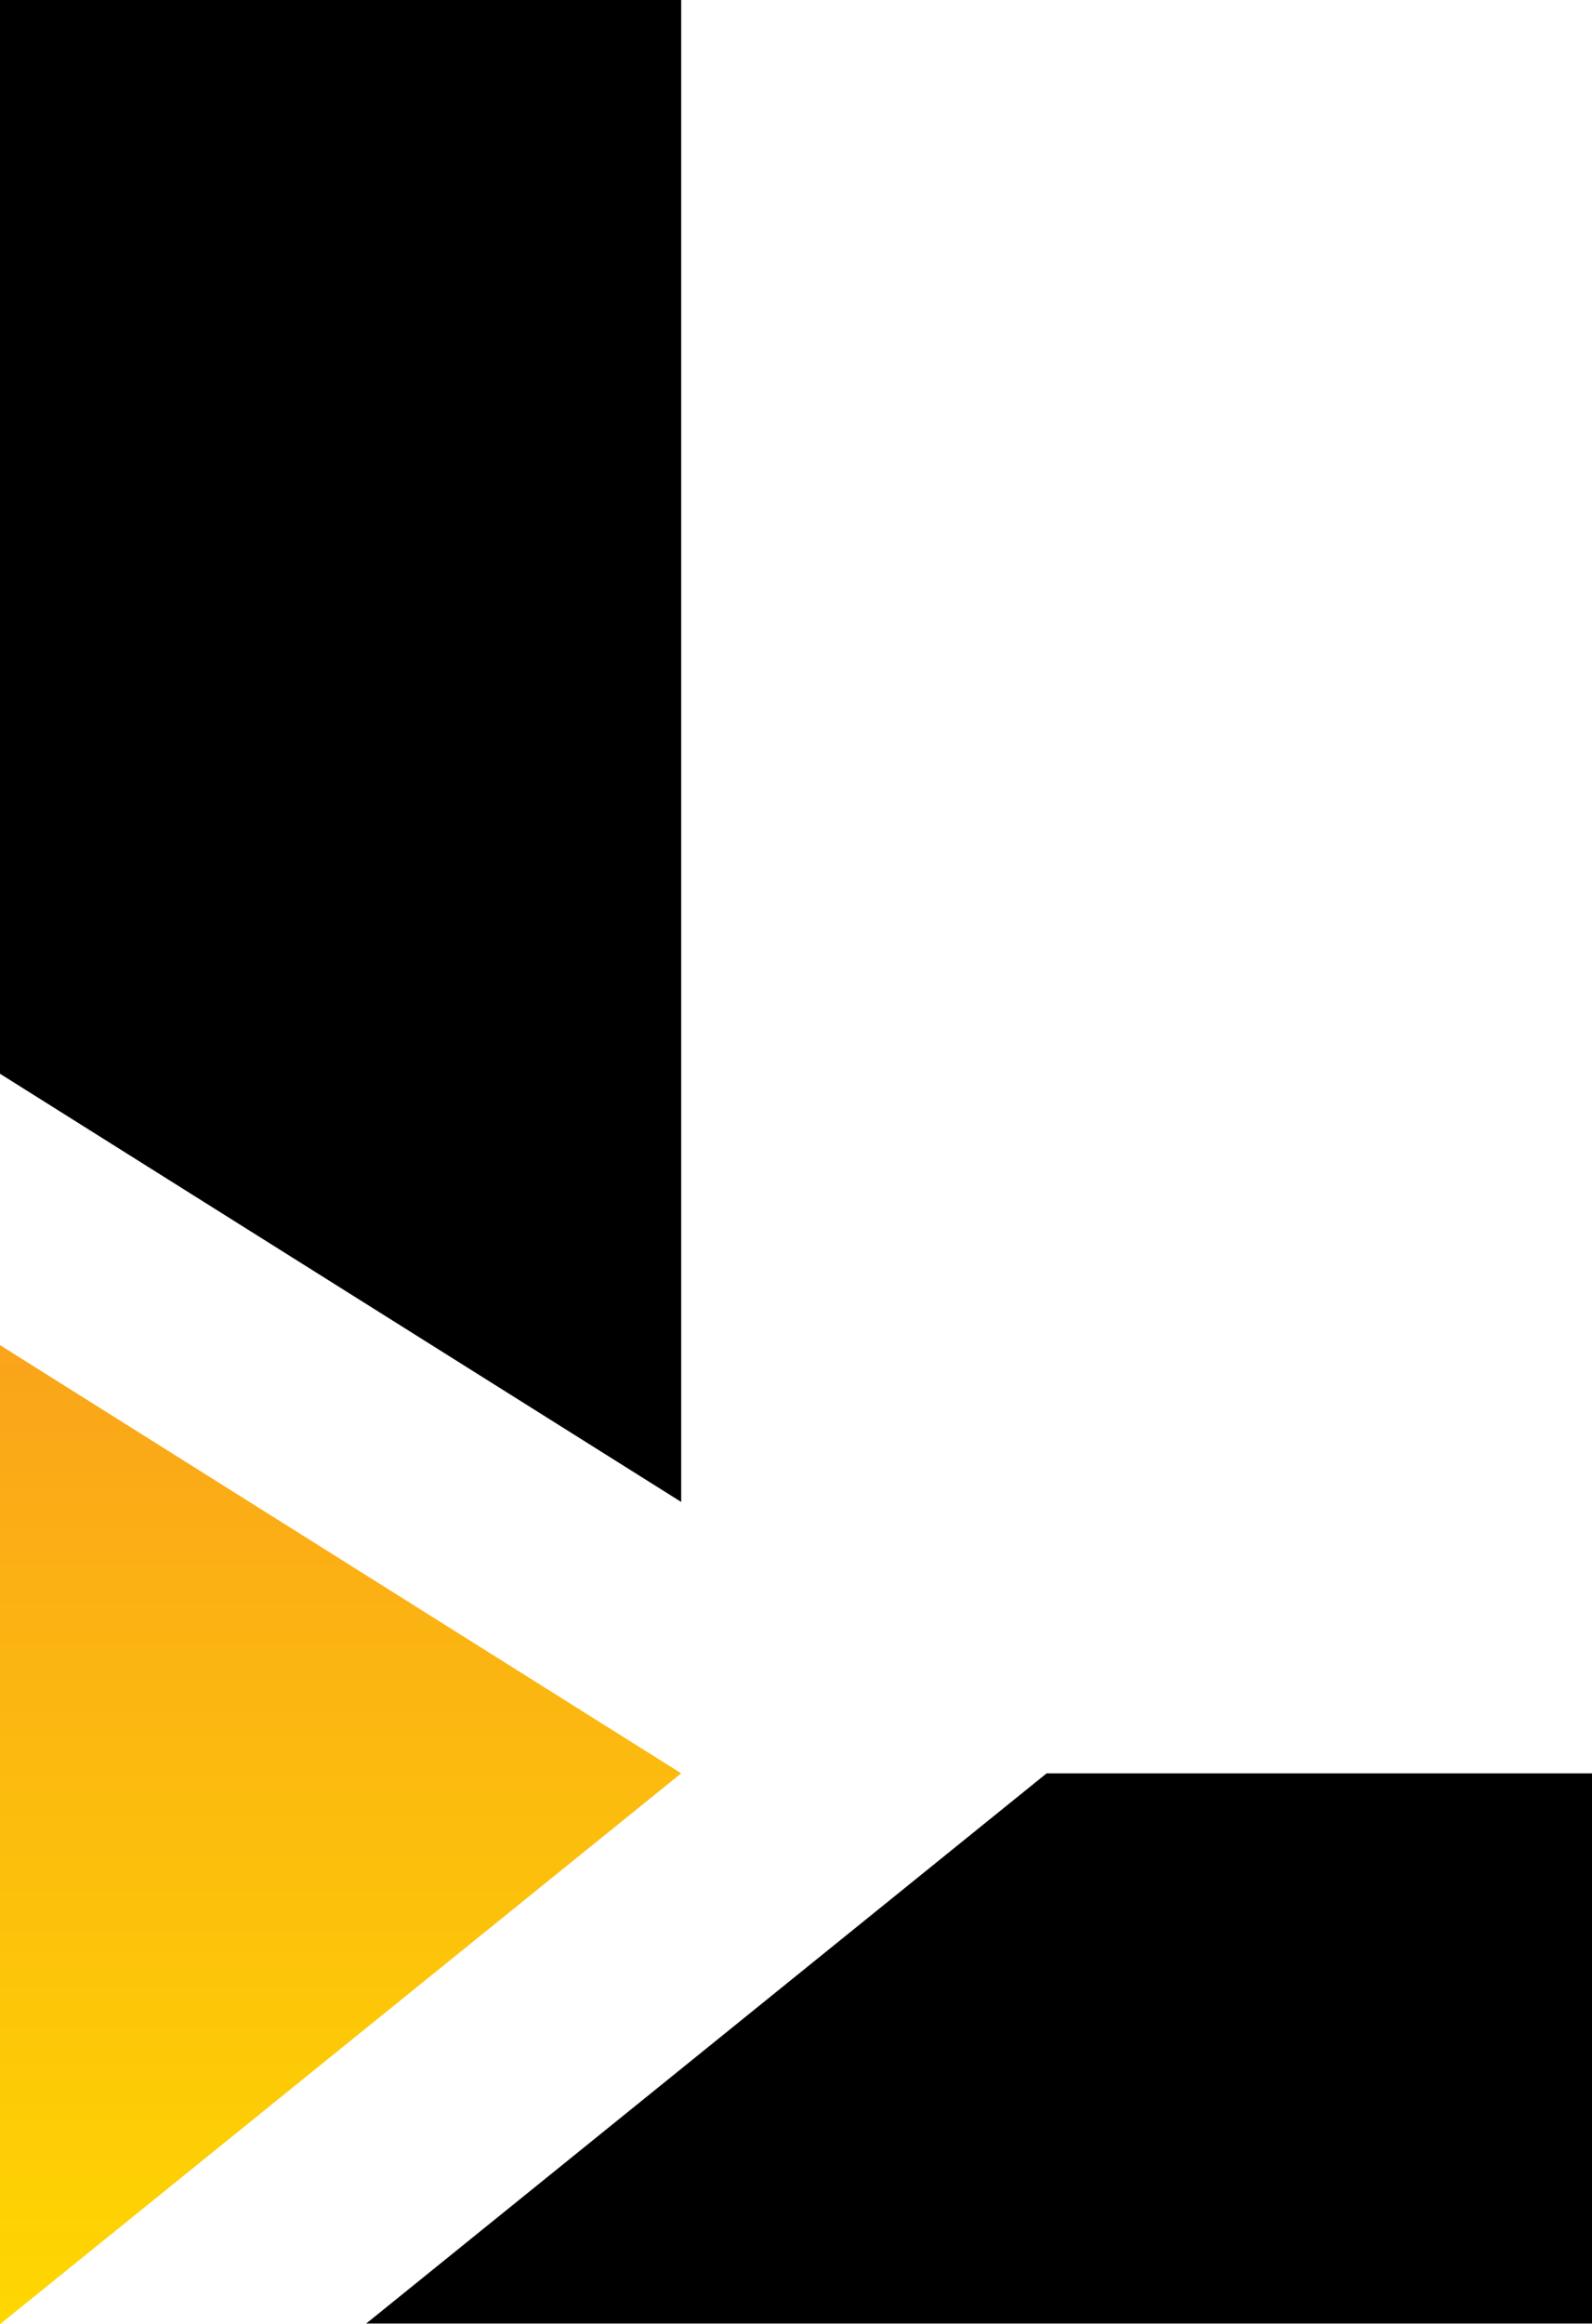 <?xml version="1.0" encoding="UTF-8" standalone="no"?>
<!-- Generator: Adobe Illustrator 25.0.0, SVG Export Plug-In . SVG Version: 6.00 Build 0)  -->

<svg
   xmlns:dc="http://purl.org/dc/elements/1.1/"
   xmlns:cc="http://creativecommons.org/ns#"
   xmlns:rdf="http://www.w3.org/1999/02/22-rdf-syntax-ns#"
   xmlns:svg="http://www.w3.org/2000/svg"
   xmlns="http://www.w3.org/2000/svg"
   xmlns:sodipodi="http://sodipodi.sourceforge.net/DTD/sodipodi-0.dtd"
   xmlns:inkscape="http://www.inkscape.org/namespaces/inkscape"
   version="1.1"
   id="Layer_1"
   x="0px"
   y="0px"
   viewBox="0 0 216.72 316.18"
   xml:space="preserve"
   sodipodi:docname="lidoMonogram.svg"
   width="216.72"
   height="316.18"
   inkscape:version="0.92.5 (2060ec1f9f, 2020-04-08)"><defs
   id="defs24" /><sodipodi:namedview
   pagecolor="#ffffff"
   bordercolor="#666666"
   borderopacity="1"
   objecttolerance="10"
   gridtolerance="10"
   guidetolerance="10"
   inkscape:pageopacity="0"
   inkscape:pageshadow="2"
   inkscape:window-width="779"
   inkscape:window-height="480"
   id="namedview22"
   showgrid="false"
   inkscape:zoom="0.472"
   inkscape:cx="200.39905"
   inkscape:cy="158.09"
   inkscape:window-x="0"
   inkscape:window-y="0"
   inkscape:window-maximized="0"
   inkscape:current-layer="Layer_1" />
<style
   type="text/css"
   id="style2">
	.st0{fill:url(#SVGID_1_);}
</style>
<g
   id="g19"
   transform="translate(-141.64,-91.91)">
	<g
   id="g17">
		<linearGradient
   id="SVGID_1_"
   gradientUnits="userSpaceOnUse"
   x1="188.007"
   y1="408.086"
   x2="188.007"
   y2="274.9">
			<stop
   offset="0"
   style="stop-color:#FED700"
   id="stop4" />
			<stop
   offset="1"
   style="stop-color:#FAA41A"
   id="stop6" />
		</linearGradient>
		<polygon
   class="st0"
   points="141.64,408.09 234.37,333.15 141.64,274.9 "
   id="polygon9"
   style="fill:url(#SVGID_1_)" />
		<g
   id="g15">
			<polygon
   points="191.49,408 358.36,408 358.36,333.15 284.12,333.15 254.02,357.47 "
   id="polygon11" />
			<polygon
   points="234.37,91.91 141.64,91.91 141.64,237.98 158.27,248.43 234.37,296.23 "
   id="polygon13" />
		</g>
	</g>
</g>
</svg>